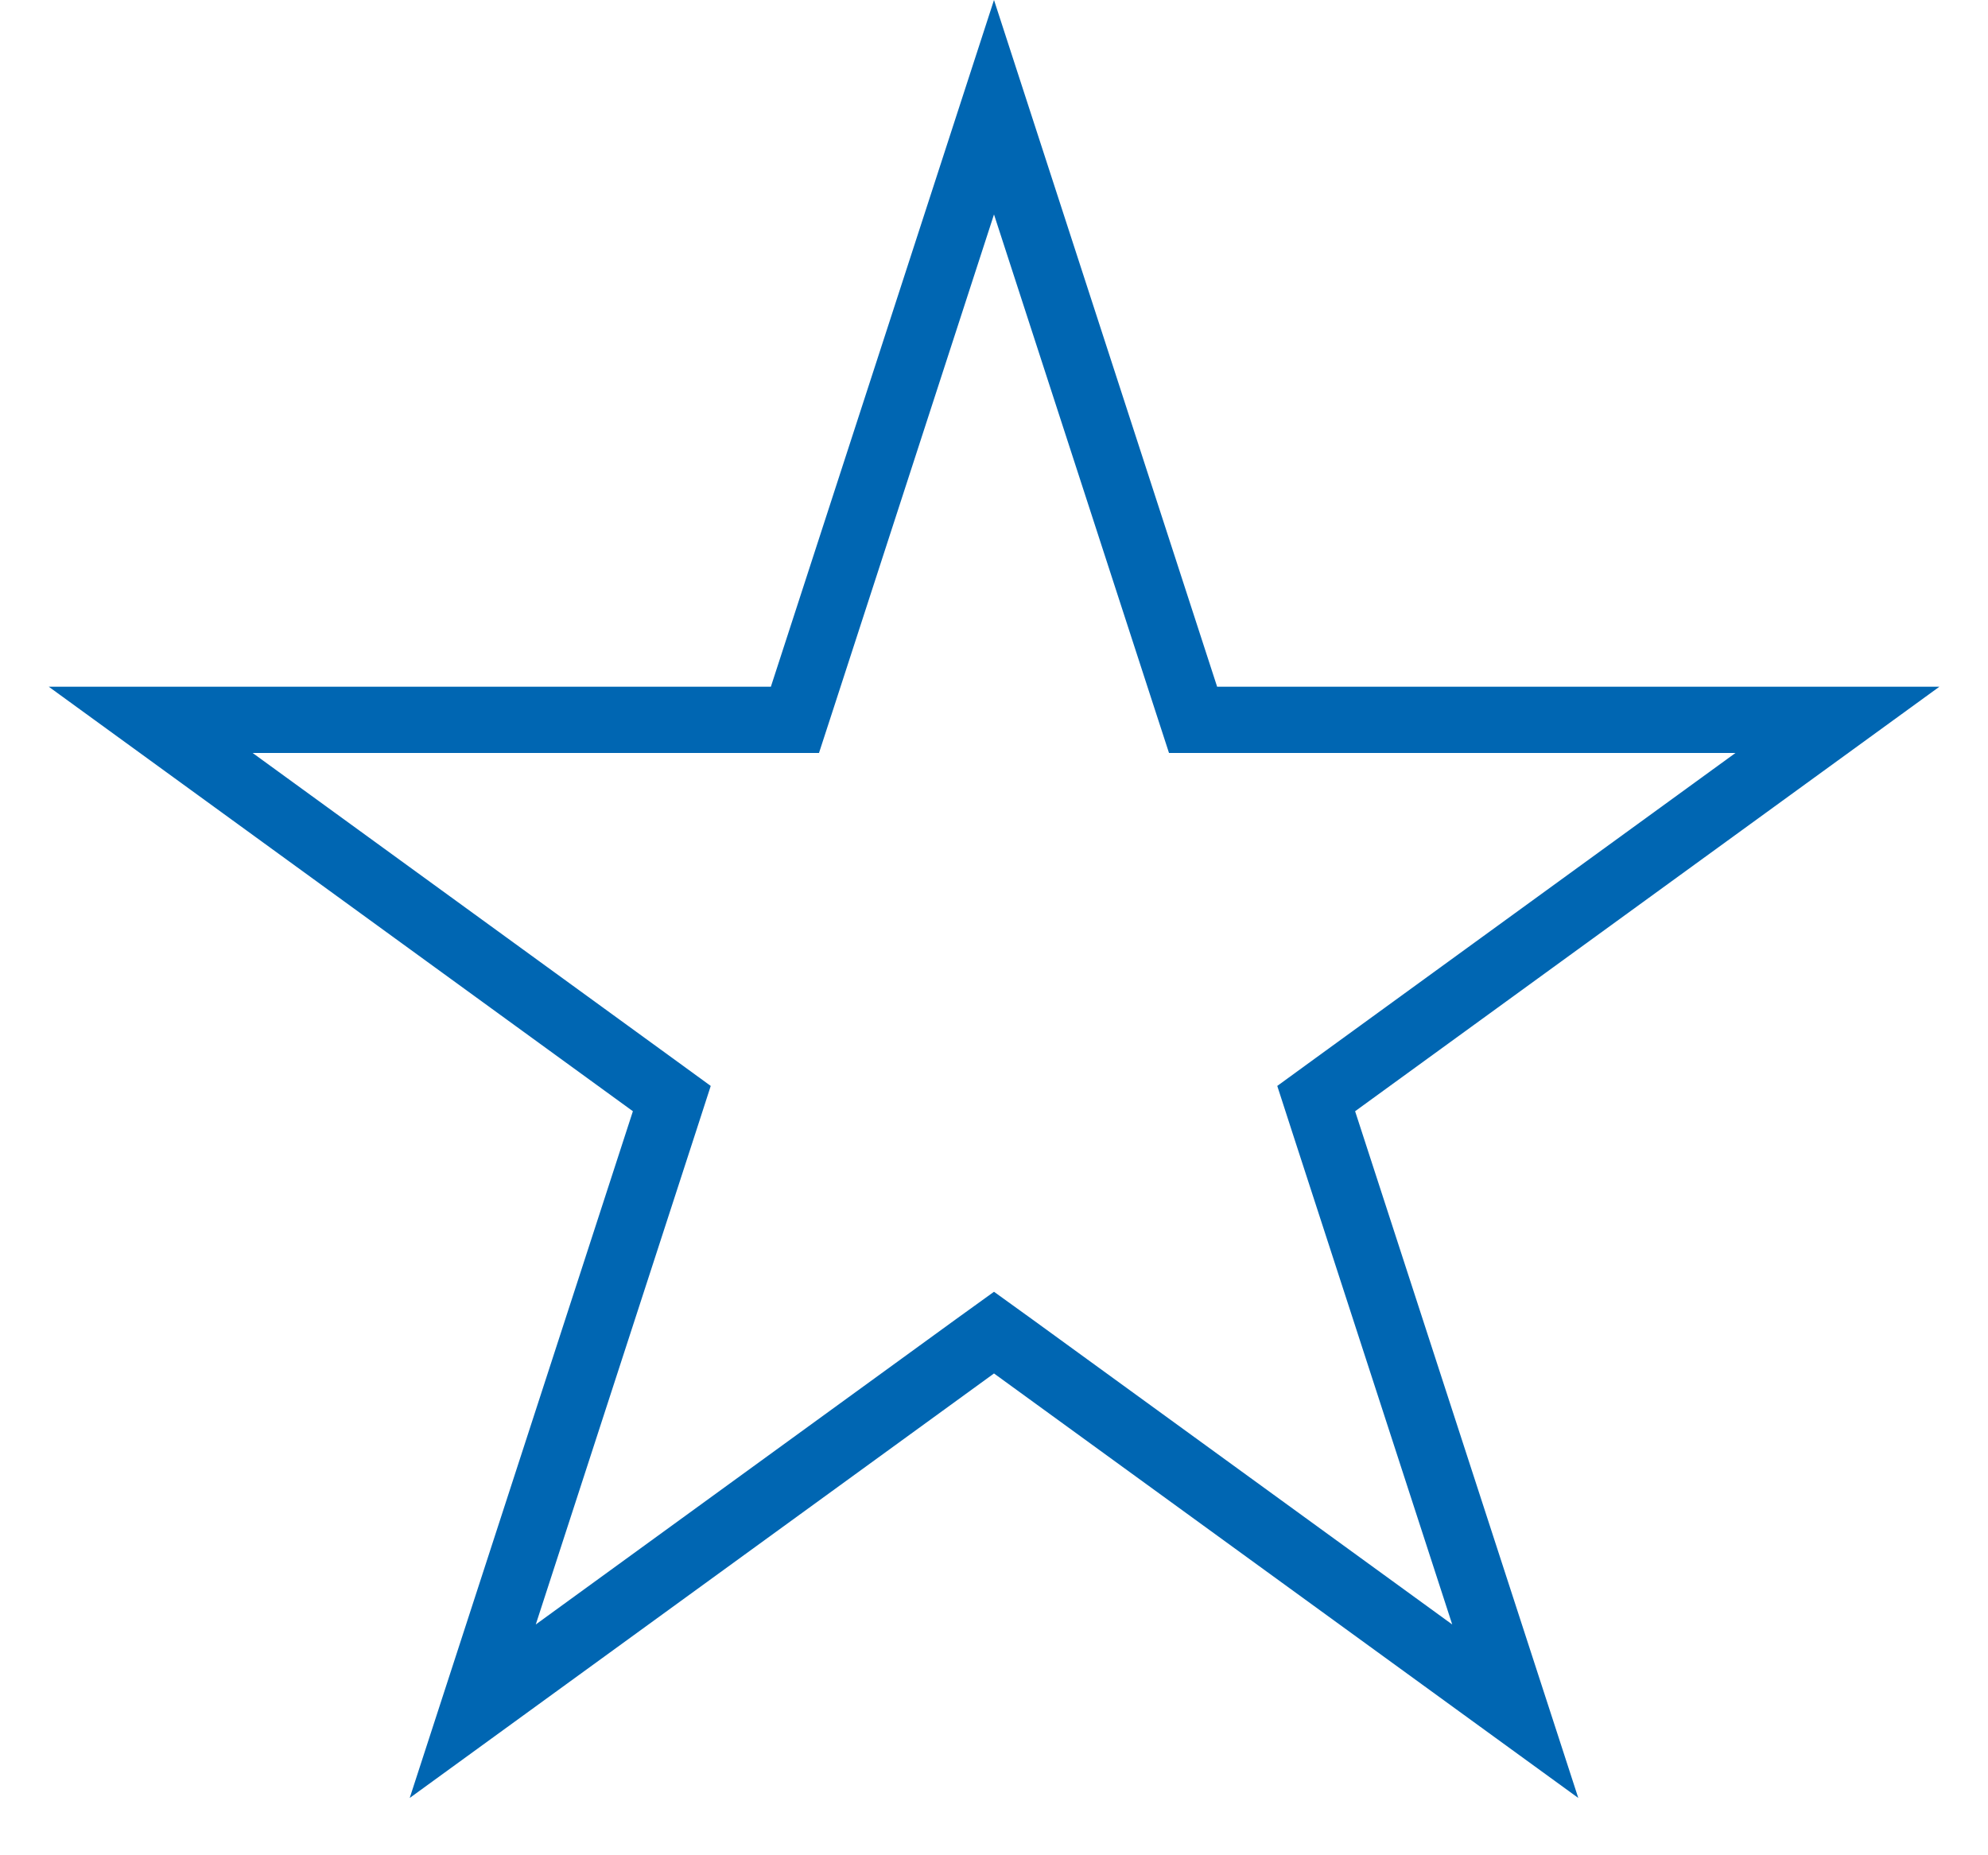 <svg width="15" height="14" viewBox="0 0 15 14" fill="none" xmlns="http://www.w3.org/2000/svg">
<path d="M7.5 0.809L8.946 5.26L9.002 5.432H9.184H13.864L10.078 8.183L9.931 8.29L9.987 8.463L11.433 12.913L7.647 10.162L7.5 10.056L7.353 10.162L3.567 12.913L5.013 8.463L5.069 8.29L4.922 8.183L1.137 5.432H5.816H5.998L6.054 5.26L7.5 0.809Z" stroke="#0066B2" stroke-width="0.5"/>
</svg>
